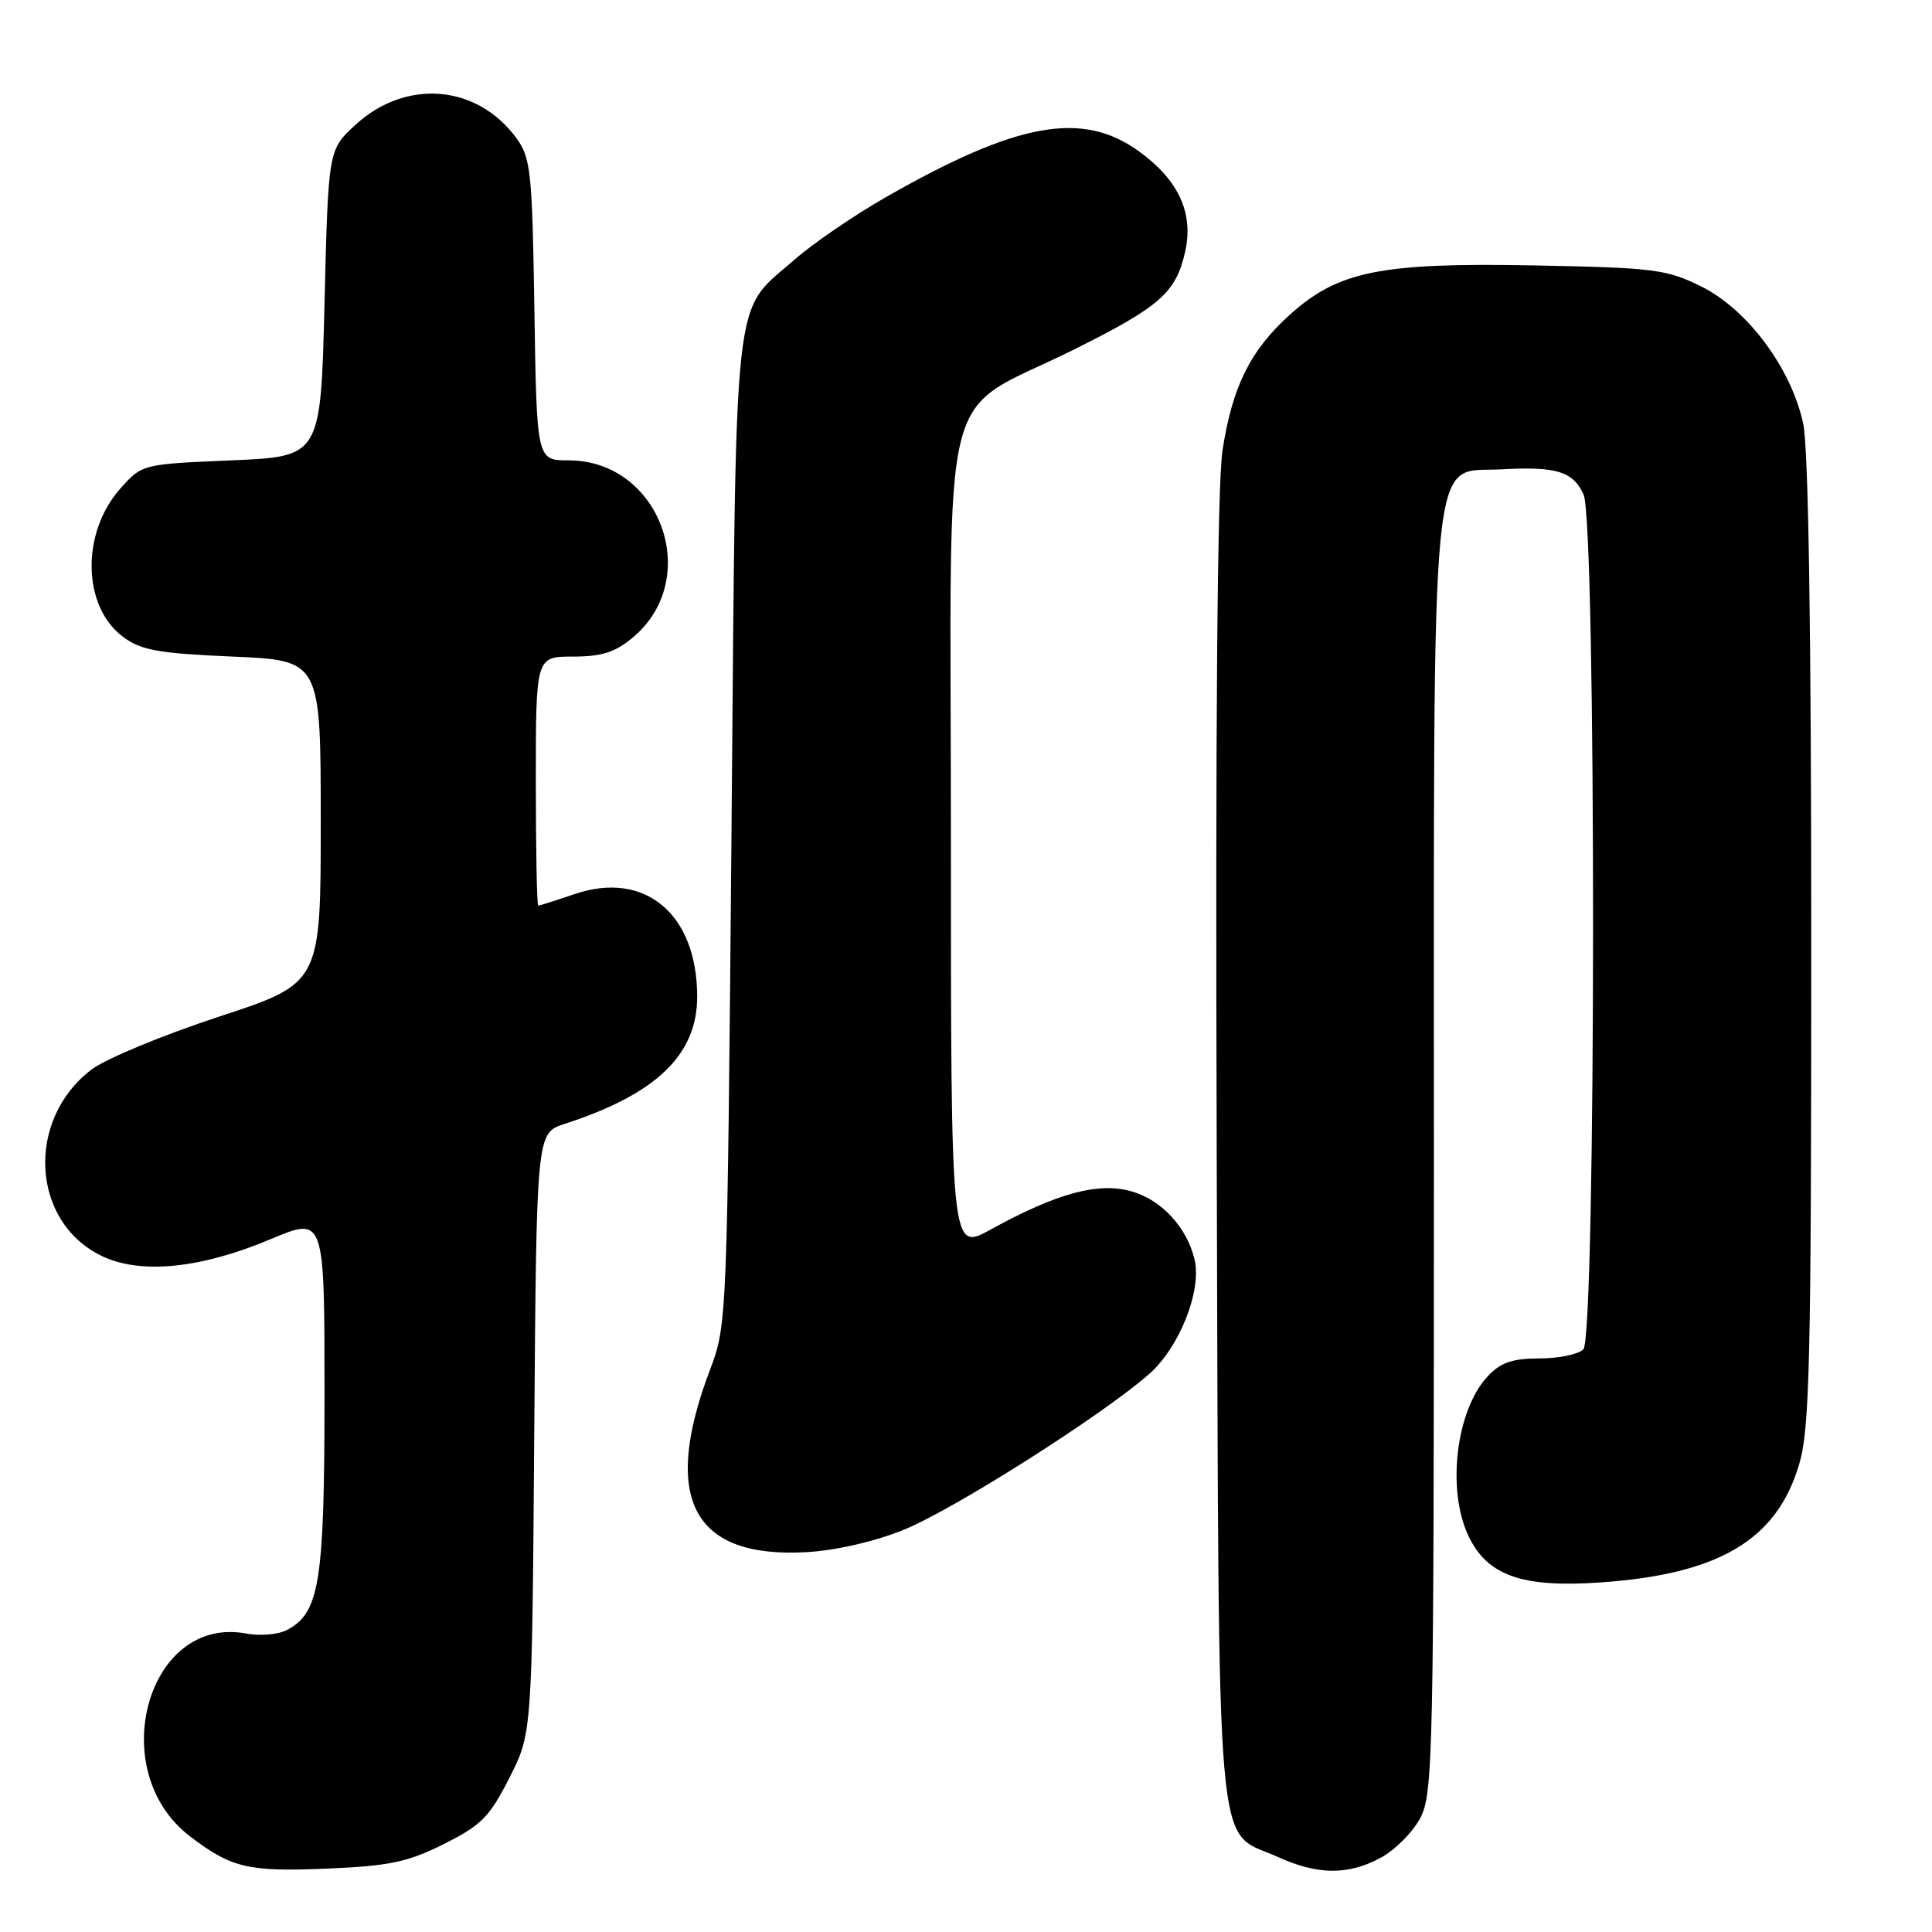 <?xml version="1.0" encoding="UTF-8" standalone="no"?>
<!DOCTYPE svg PUBLIC "-//W3C//DTD SVG 1.1//EN" "http://www.w3.org/Graphics/SVG/1.1/DTD/svg11.dtd" >
<svg xmlns="http://www.w3.org/2000/svg" xmlns:xlink="http://www.w3.org/1999/xlink" version="1.1" viewBox="0 0 256 256">
 <g >
 <path fill="currentColor"
d=" M 58.82 244.34 C 63.77 241.87 64.89 240.73 67.50 235.57 C 70.50 229.65 70.50 229.65 70.79 189.89 C 71.09 150.13 71.09 150.13 74.79 148.93 C 86.95 144.99 92.38 139.78 92.38 132.06 C 92.38 121.10 85.45 115.30 76.14 118.47 C 73.67 119.31 71.50 120.00 71.32 120.00 C 71.14 120.00 71.00 112.58 71.00 103.50 C 71.00 87.00 71.00 87.00 75.92 87.00 C 79.75 87.00 81.53 86.43 83.89 84.44 C 93.17 76.63 87.47 61.00 75.34 61.00 C 71.12 61.00 71.12 61.00 70.81 41.07 C 70.53 22.78 70.33 20.91 68.44 18.32 C 63.21 11.18 53.81 10.40 47.11 16.53 C 43.50 19.84 43.50 19.84 43.00 40.17 C 42.50 60.50 42.50 60.50 30.66 61.00 C 18.86 61.50 18.82 61.51 15.97 64.71 C 10.72 70.59 10.89 80.37 16.32 84.40 C 18.68 86.16 21.01 86.58 30.82 87.00 C 42.50 87.50 42.50 87.50 42.50 108.89 C 42.50 130.29 42.50 130.29 29.00 134.72 C 21.57 137.16 13.99 140.30 12.14 141.71 C 3.35 148.40 4.12 161.98 13.54 166.45 C 18.67 168.89 26.59 168.09 35.83 164.21 C 43.00 161.19 43.00 161.19 43.00 184.63 C 43.00 209.62 42.36 213.66 38.07 215.96 C 36.90 216.59 34.48 216.80 32.61 216.45 C 19.51 214.00 13.80 234.64 25.17 243.32 C 30.68 247.52 32.88 248.04 43.32 247.60 C 51.61 247.25 54.03 246.74 58.82 244.34 Z  M 182.94 246.17 C 184.81 245.17 187.17 242.81 188.17 240.94 C 189.90 237.72 190.00 232.97 190.00 153.52 C 190.00 56.20 189.36 62.73 198.95 62.19 C 206.21 61.78 208.43 62.46 209.83 65.52 C 211.53 69.25 211.50 177.10 209.80 178.80 C 209.14 179.46 206.52 180.00 203.97 180.00 C 200.42 180.00 198.84 180.54 197.15 182.34 C 192.94 186.82 191.66 197.37 194.58 203.52 C 197.06 208.76 201.64 210.39 211.94 209.69 C 227.73 208.62 235.42 204.08 238.39 194.05 C 239.80 189.32 240.00 180.55 240.00 124.87 C 240.00 83.47 239.63 59.35 238.93 56.12 C 237.37 48.84 231.59 41.05 225.50 38.00 C 220.85 35.68 219.29 35.48 203.29 35.17 C 182.97 34.78 177.30 35.92 170.89 41.72 C 165.66 46.44 163.29 51.23 161.99 59.67 C 161.30 64.16 161.04 95.94 161.22 152.54 C 161.54 249.52 160.90 242.24 169.33 246.06 C 174.61 248.46 178.62 248.49 182.94 246.17 Z  M 119.81 202.68 C 126.52 199.93 146.05 187.53 152.25 182.08 C 156.30 178.53 159.30 170.94 158.27 166.82 C 157.23 162.61 153.97 159.07 150.07 157.90 C 145.63 156.57 140.11 158.05 131.25 162.93 C 126.00 165.83 126.00 165.83 126.00 110.96 C 126.00 47.90 124.08 55.42 142.50 46.22 C 153.73 40.61 155.81 38.77 157.03 33.39 C 158.19 28.24 156.19 23.88 150.93 20.06 C 143.41 14.62 134.79 16.18 117.36 26.14 C 113.16 28.54 107.75 32.24 105.33 34.36 C 96.98 41.70 97.57 36.43 96.93 110.00 C 96.36 175.05 96.34 175.54 94.08 181.50 C 87.58 198.64 91.82 206.57 107.00 205.66 C 110.90 205.42 116.03 204.23 119.81 202.68 Z "/>
</g>
</svg>